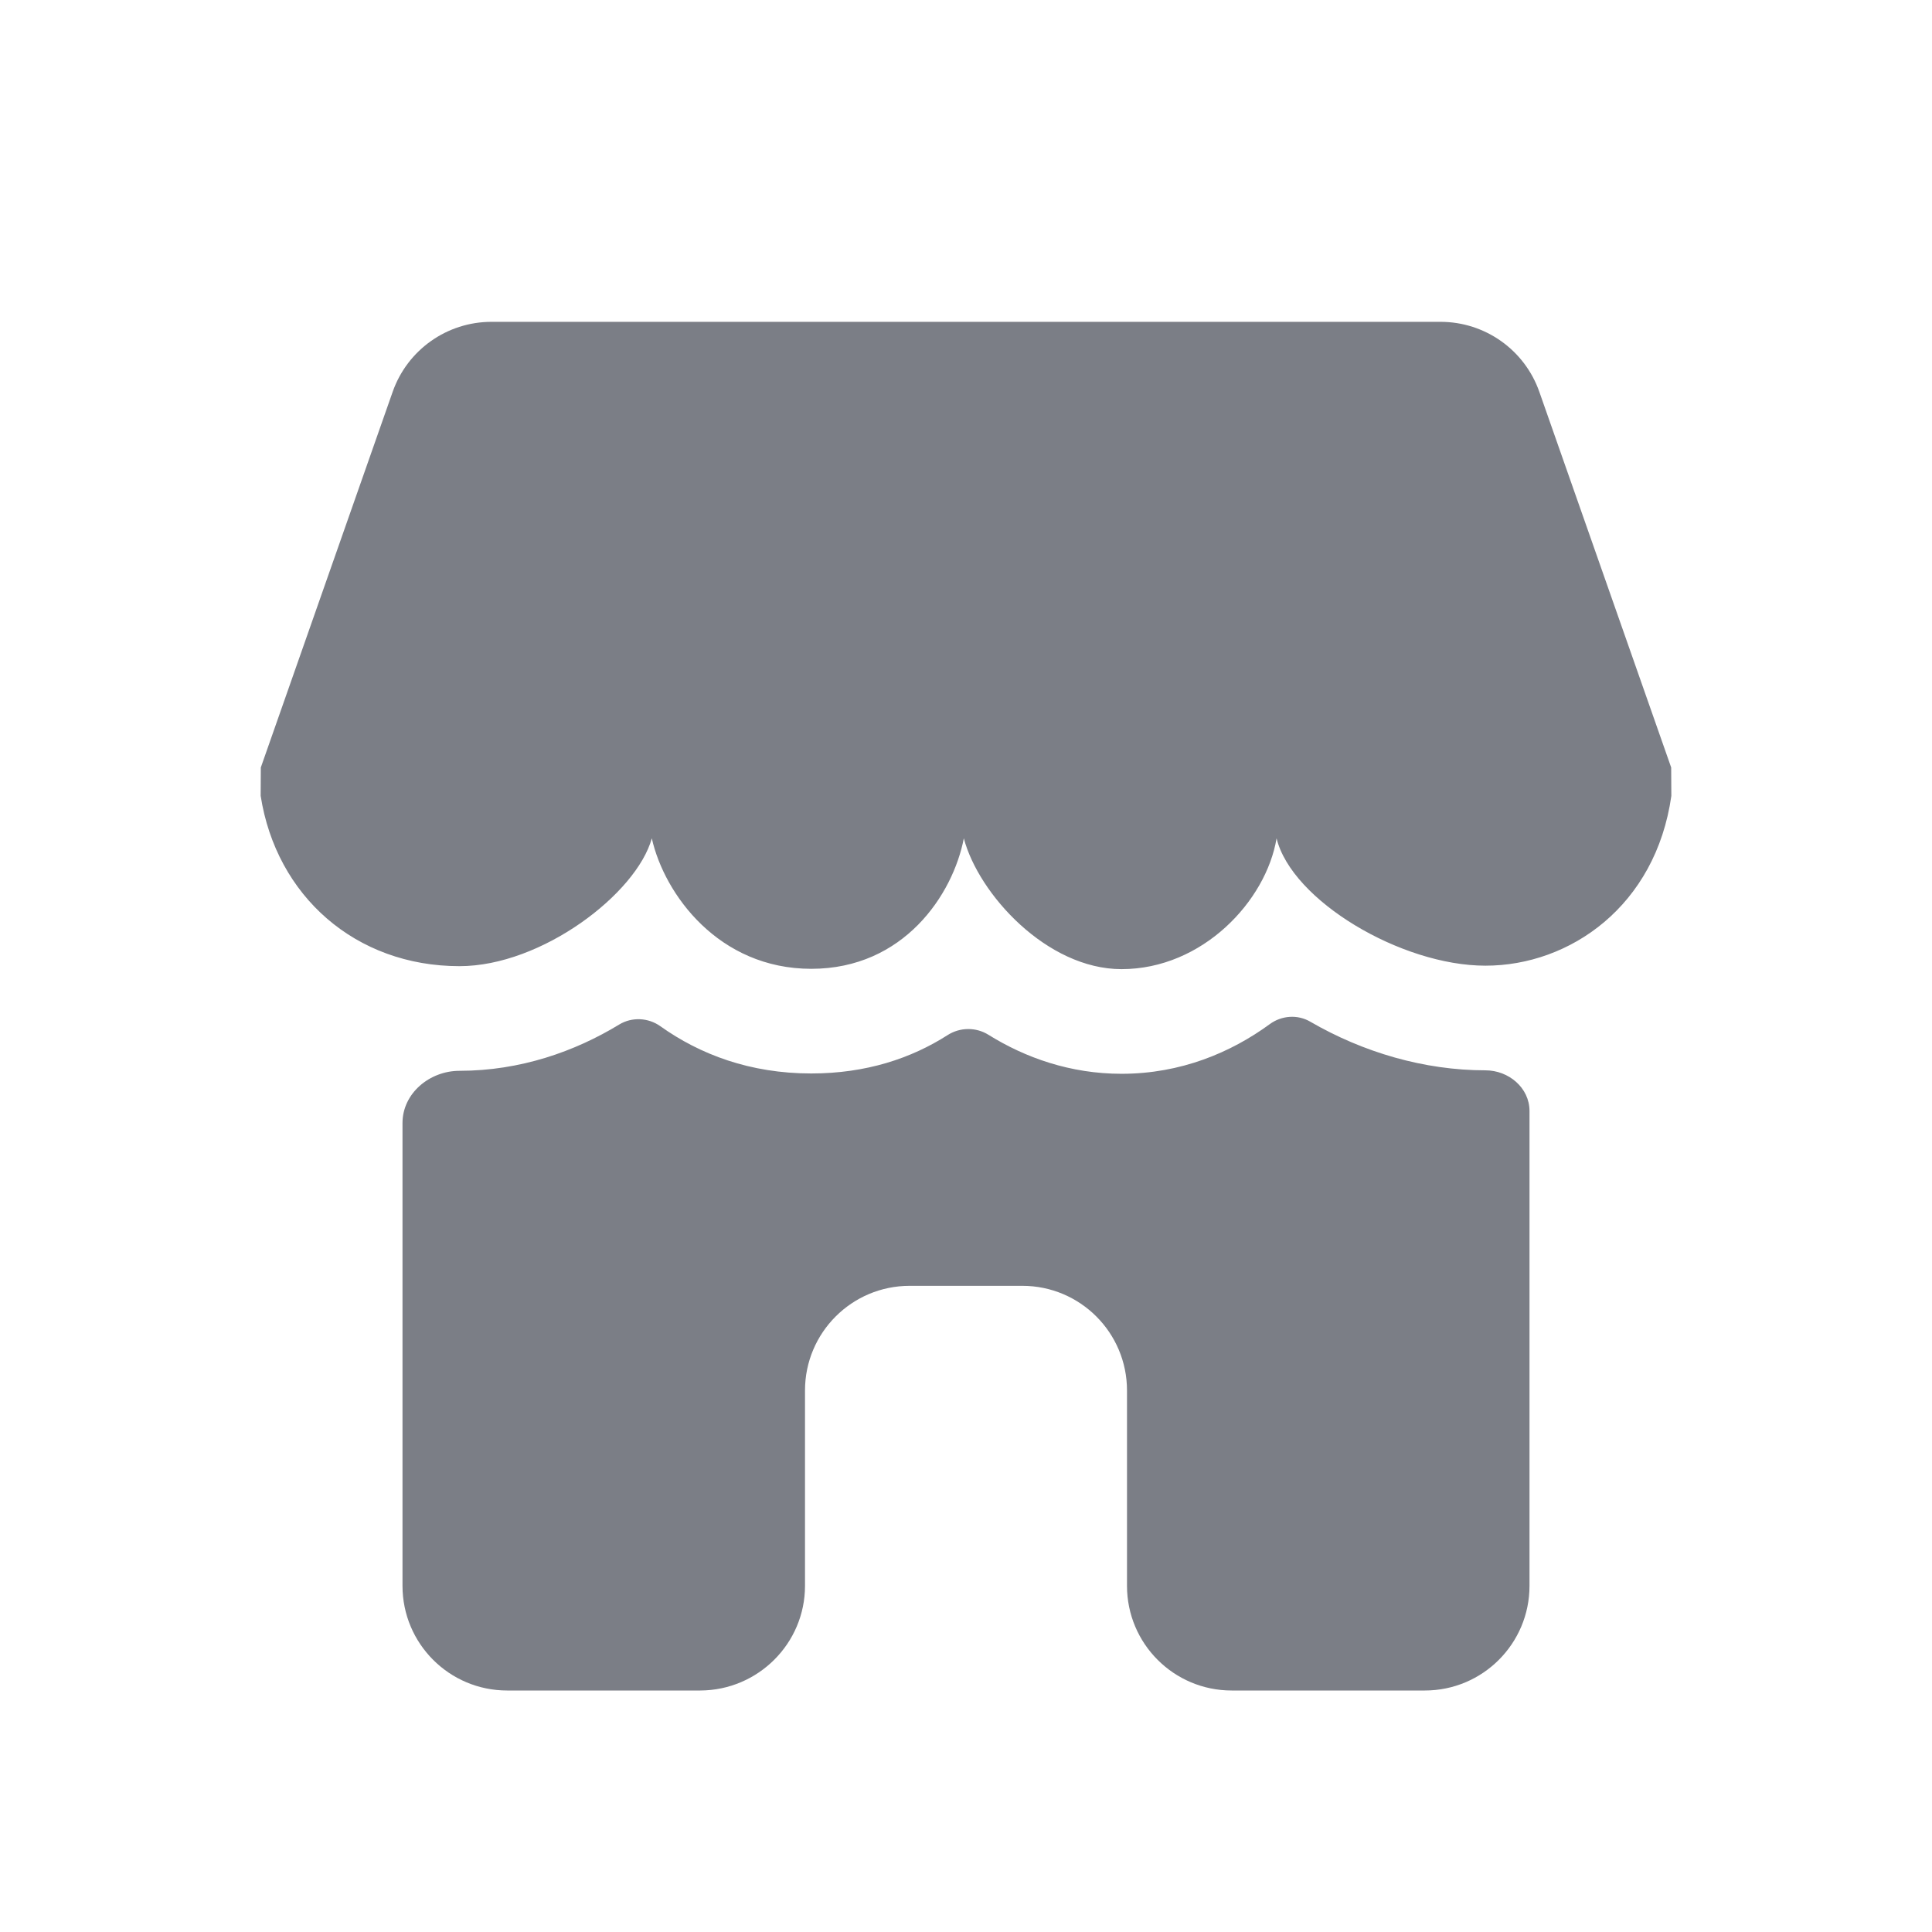 <svg width="24" height="24" viewBox="0 0 24 24" fill="none" xmlns="http://www.w3.org/2000/svg">
<path d="M4.878 4.867C5.061 4.346 5.553 3.998 6.105 3.998H17.895C18.447 3.998 18.939 4.346 19.122 4.867L20.76 9.534L20.762 9.887C20.568 11.254 19.503 11.996 18.453 11.996C17.403 11.996 16.046 11.185 15.858 10.414C15.728 11.194 14.938 12.039 13.932 12.039C13.004 12.039 12.155 11.105 11.973 10.414C11.838 11.115 11.226 12.035 10.078 12.035C8.93 12.035 8.254 11.113 8.097 10.414C7.907 11.102 6.729 12.002 5.708 12.002C4.416 12.002 3.432 11.13 3.238 9.886L3.24 9.534L4.878 4.867Z" fill="#7B7E86"/>
<path d="M5.708 13.302C5.337 13.302 5 13.581 5 13.951V19.7C5 20.418 5.582 21 6.3 21H8.7C9.416 20.997 10 20.416 10 19.7V17.273C10 16.555 10.582 15.973 11.3 15.973H12.7C13.418 15.973 14 16.555 14 17.273V19.7C14 20.418 14.582 21 15.3 21H17.7C18.418 21 19 20.418 19 19.7V13.801C19 13.513 18.741 13.296 18.453 13.296C17.692 13.296 16.934 13.073 16.277 12.692C16.12 12.6 15.922 12.614 15.775 12.721C15.293 13.074 14.669 13.339 13.932 13.339C13.297 13.339 12.737 13.14 12.278 12.854C12.124 12.758 11.925 12.76 11.772 12.858C11.319 13.148 10.757 13.335 10.078 13.335C9.32 13.335 8.697 13.1 8.203 12.748C8.053 12.641 7.85 12.631 7.692 12.727C7.144 13.061 6.464 13.302 5.708 13.302Z" fill="#7B7E86"/>
</svg>
